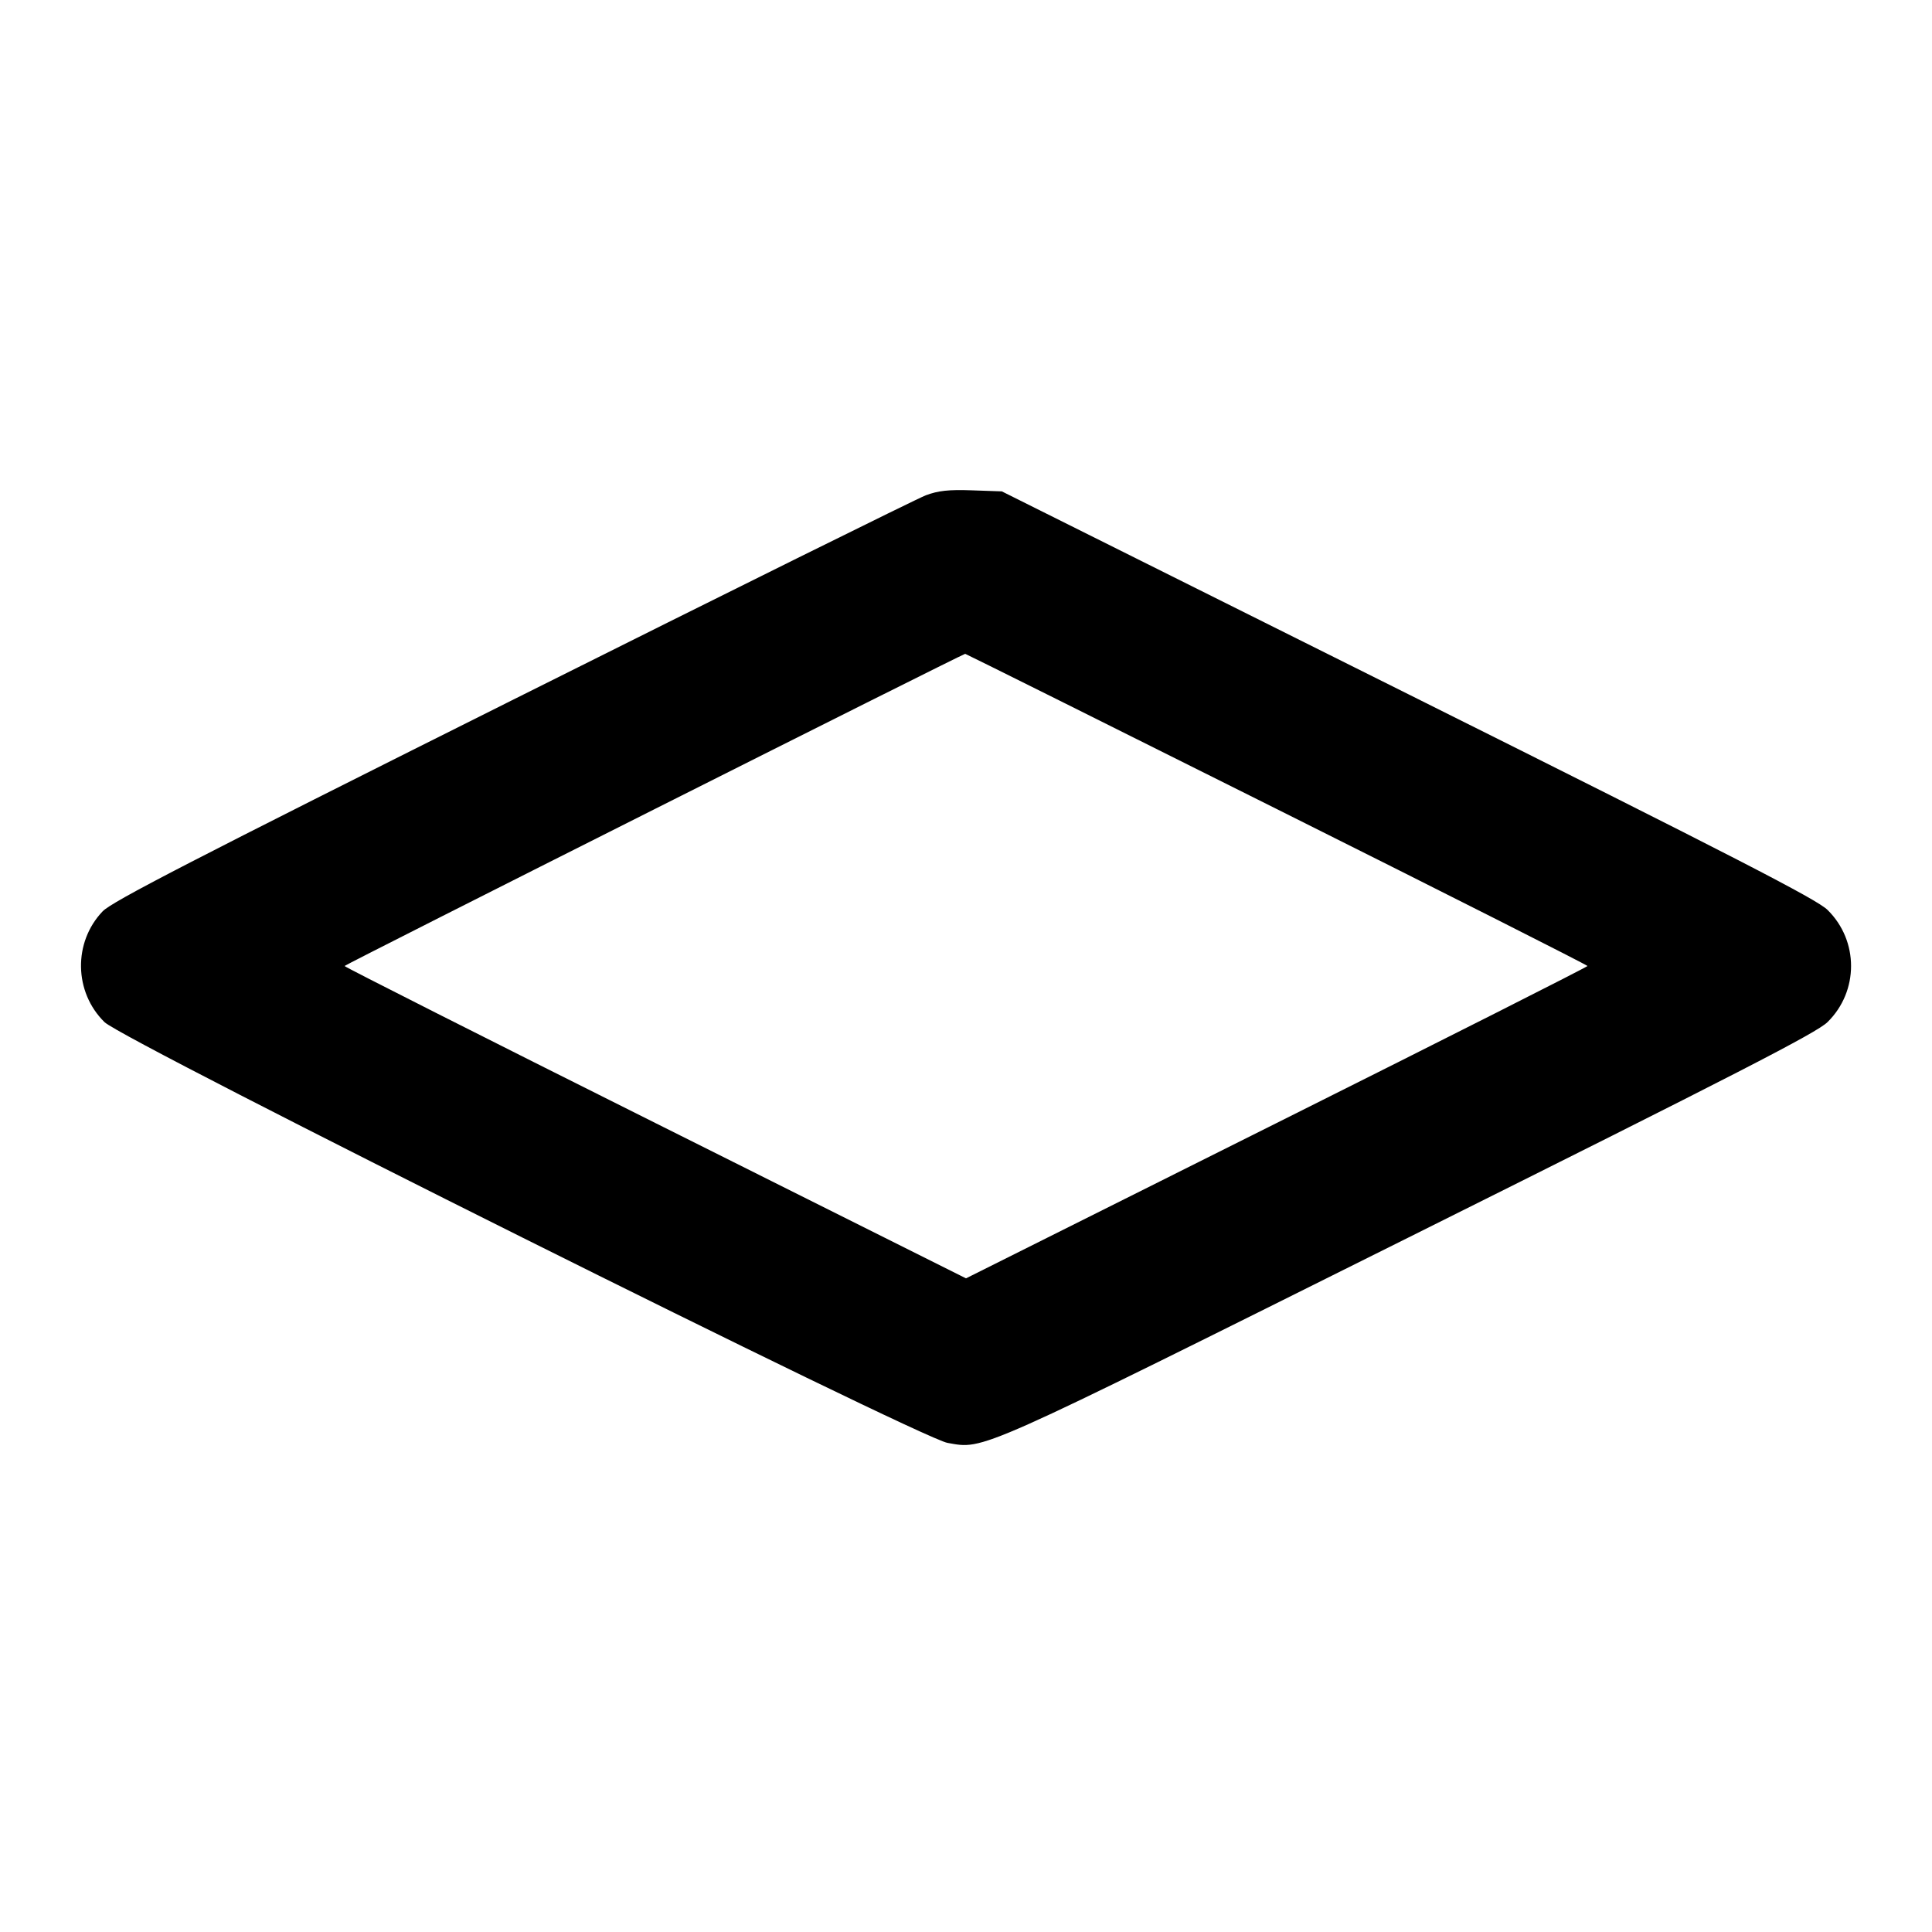 <svg width="24" height="24" viewBox="0 0 24 24" fill="none" xmlns="http://www.w3.org/2000/svg"><path d="M11.500 6.153 C 11.390 6.195,9.077 7.340,6.360 8.699 C 2.372 10.693,1.392 11.199,1.275 11.321 C 0.908 11.705,0.918 12.324,1.298 12.697 C 1.532 12.928,11.420 17.862,11.770 17.924 C 12.232 18.005,12.080 18.073,17.498 15.372 C 21.594 13.330,22.567 12.830,22.702 12.697 C 23.092 12.314,23.092 11.686,22.702 11.303 C 22.567 11.171,21.589 10.667,17.491 8.622 L 12.445 6.104 12.072 6.091 C 11.783 6.081,11.656 6.095,11.500 6.153 M15.860 10.050 C 17.983 11.111,19.720 11.989,19.720 12.000 C 19.720 12.011,17.983 12.889,15.860 13.950 L 12.000 15.880 8.140 13.950 C 6.017 12.889,4.280 12.011,4.280 12.000 C 4.280 11.985,11.936 8.134,11.990 8.122 C 11.995 8.121,13.737 8.988,15.860 10.050 " stroke="none" fill-rule="evenodd" fill="black"></path></svg>